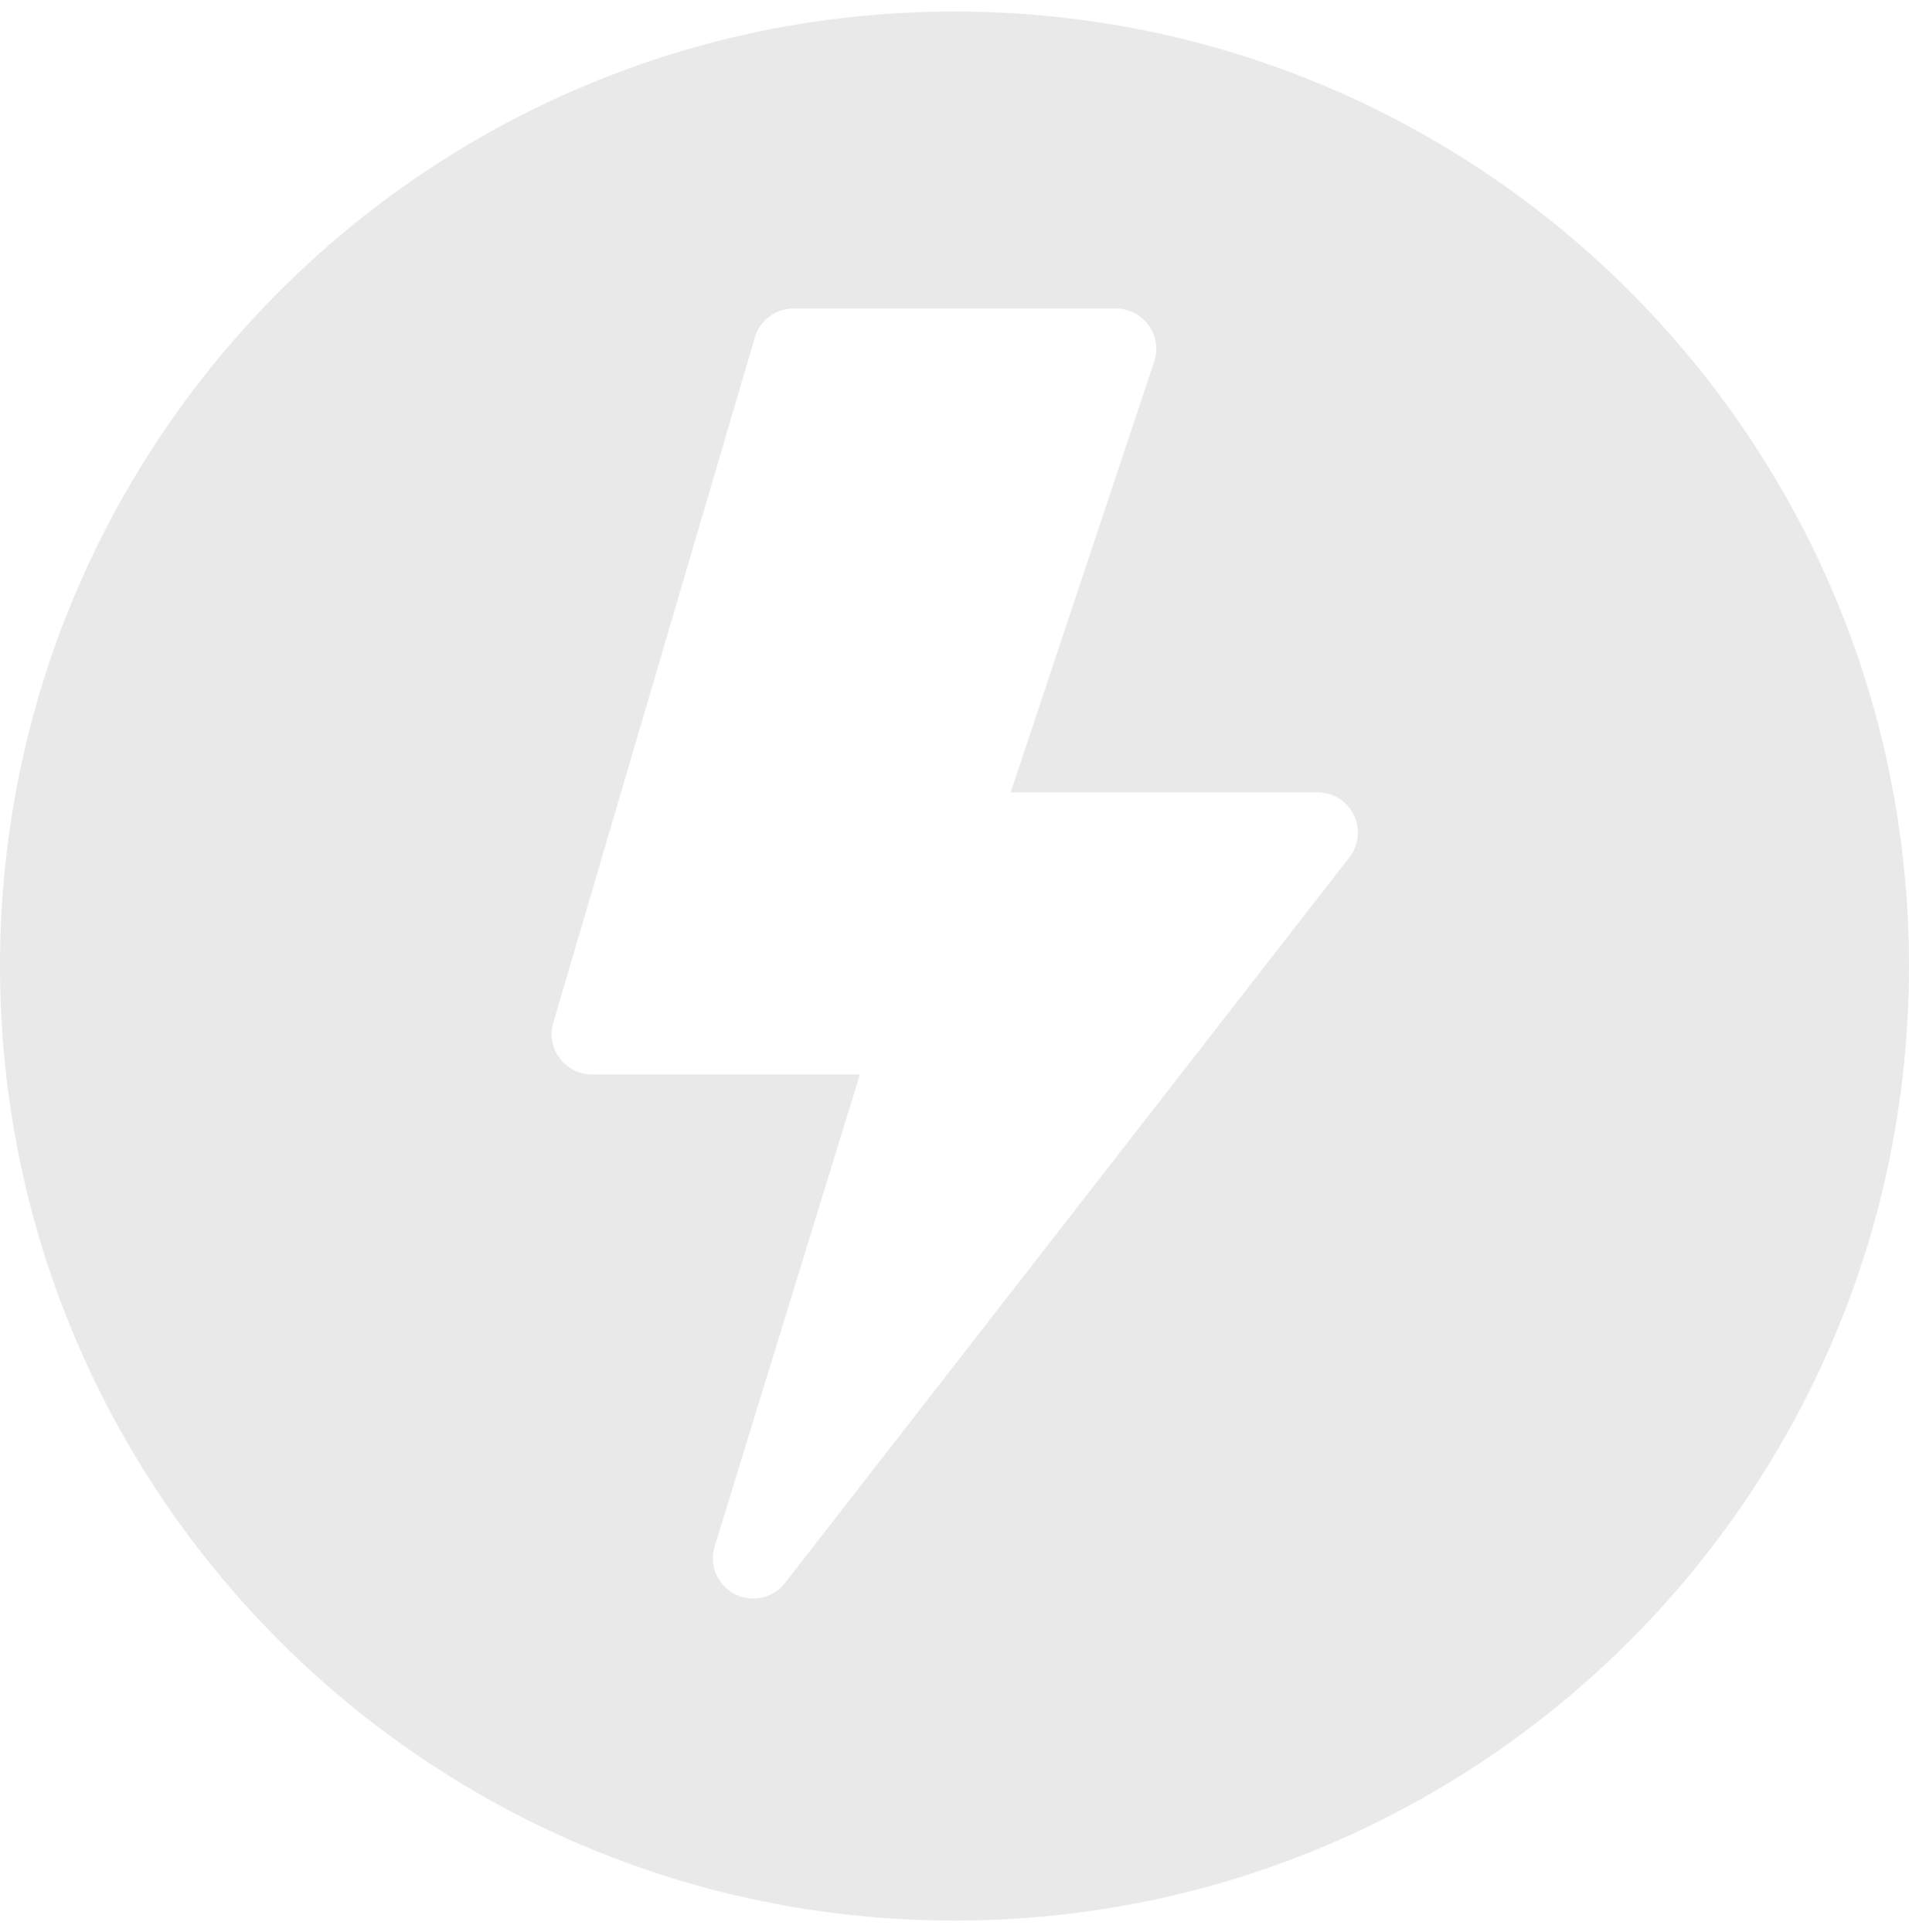 <svg width="82" height="83" viewBox="0 0 82 83" fill="none" xmlns="http://www.w3.org/2000/svg">
<path fill-rule="evenodd" clip-rule="evenodd" d="M41 82.494C63.644 82.494 82 64.138 82 41.494C82 18.851 63.644 0.494 41 0.494C18.356 0.494 0 18.851 0 41.494C0 64.138 18.356 82.494 41 82.494ZM33.047 13.598C32.747 13.822 32.528 14.137 32.423 14.496L23.766 43.931C23.69 44.19 23.675 44.462 23.723 44.727C23.771 44.992 23.88 45.242 24.041 45.457C24.202 45.673 24.412 45.848 24.652 45.968C24.893 46.089 25.159 46.151 25.428 46.151H36.935L30.698 66.42C30.578 66.807 30.598 67.225 30.754 67.599C30.911 67.973 31.194 68.281 31.553 68.468C31.913 68.655 32.328 68.71 32.724 68.623C33.12 68.536 33.473 68.313 33.721 67.992L57.962 36.825C58.161 36.569 58.284 36.263 58.318 35.94C58.351 35.618 58.293 35.292 58.151 35.001C58.008 34.71 57.787 34.465 57.511 34.293C57.236 34.121 56.919 34.031 56.594 34.031H43.414L49.578 15.532C49.665 15.272 49.689 14.995 49.647 14.723C49.606 14.453 49.501 14.195 49.34 13.973C49.18 13.75 48.969 13.569 48.725 13.444C48.481 13.319 48.211 13.253 47.937 13.253H34.085C33.711 13.253 33.347 13.374 33.047 13.598Z" fill="#E9E9E9"/>
</svg>
